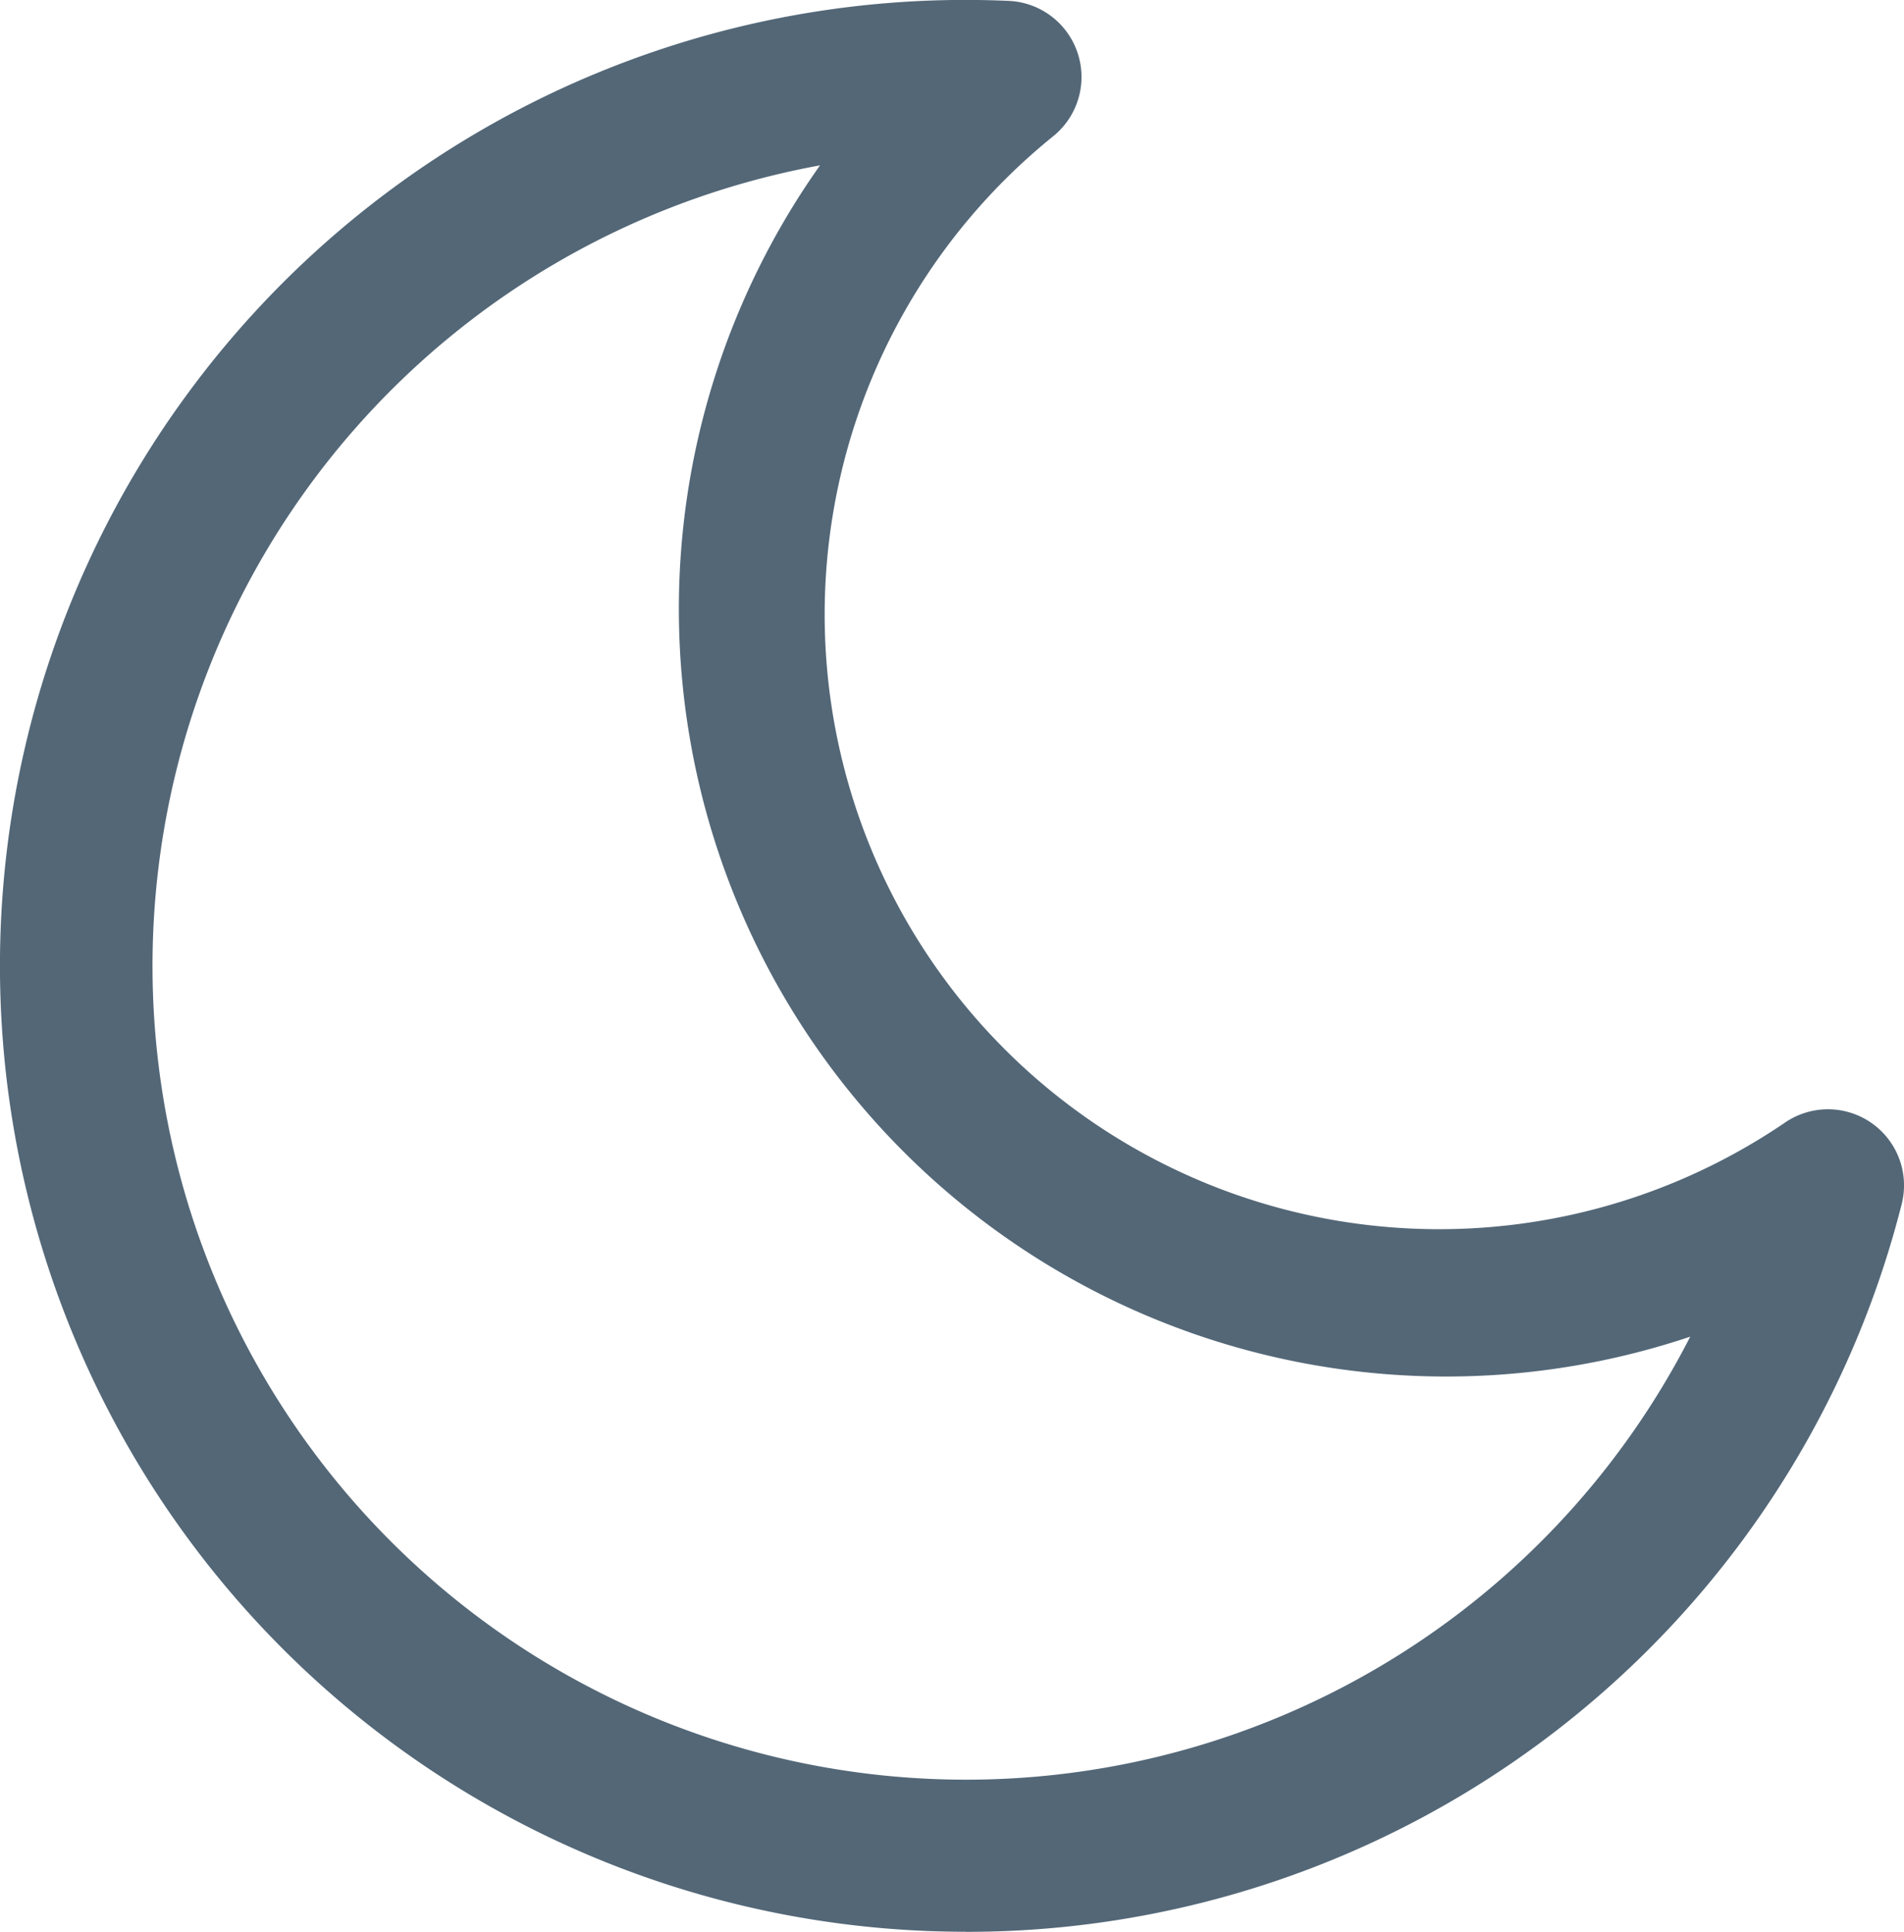 <svg xmlns="http://www.w3.org/2000/svg" width="22" height="22.315" viewBox="0 0 22 22.315"><defs><style>.a{fill:#536777;}</style></defs><g transform="translate(-55.87 -52.99)"><g transform="translate(55.87 52.99)"><path class="a" d="M67.027,75.305A11.144,11.144,0,0,0,77.843,66.9a.879.879,0,0,0-1.339-.949,7.1,7.1,0,0,1-8.46-11.391A.88.88,0,0,0,67.522,53c-.163-.007-.33-.011-.495-.011a11.157,11.157,0,0,0,0,22.315ZM65.345,54.9A8.866,8.866,0,0,0,75.4,68.43,9.4,9.4,0,1,1,65.345,54.9Z" transform="translate(-55.87 -52.99)"/></g></g></svg>
